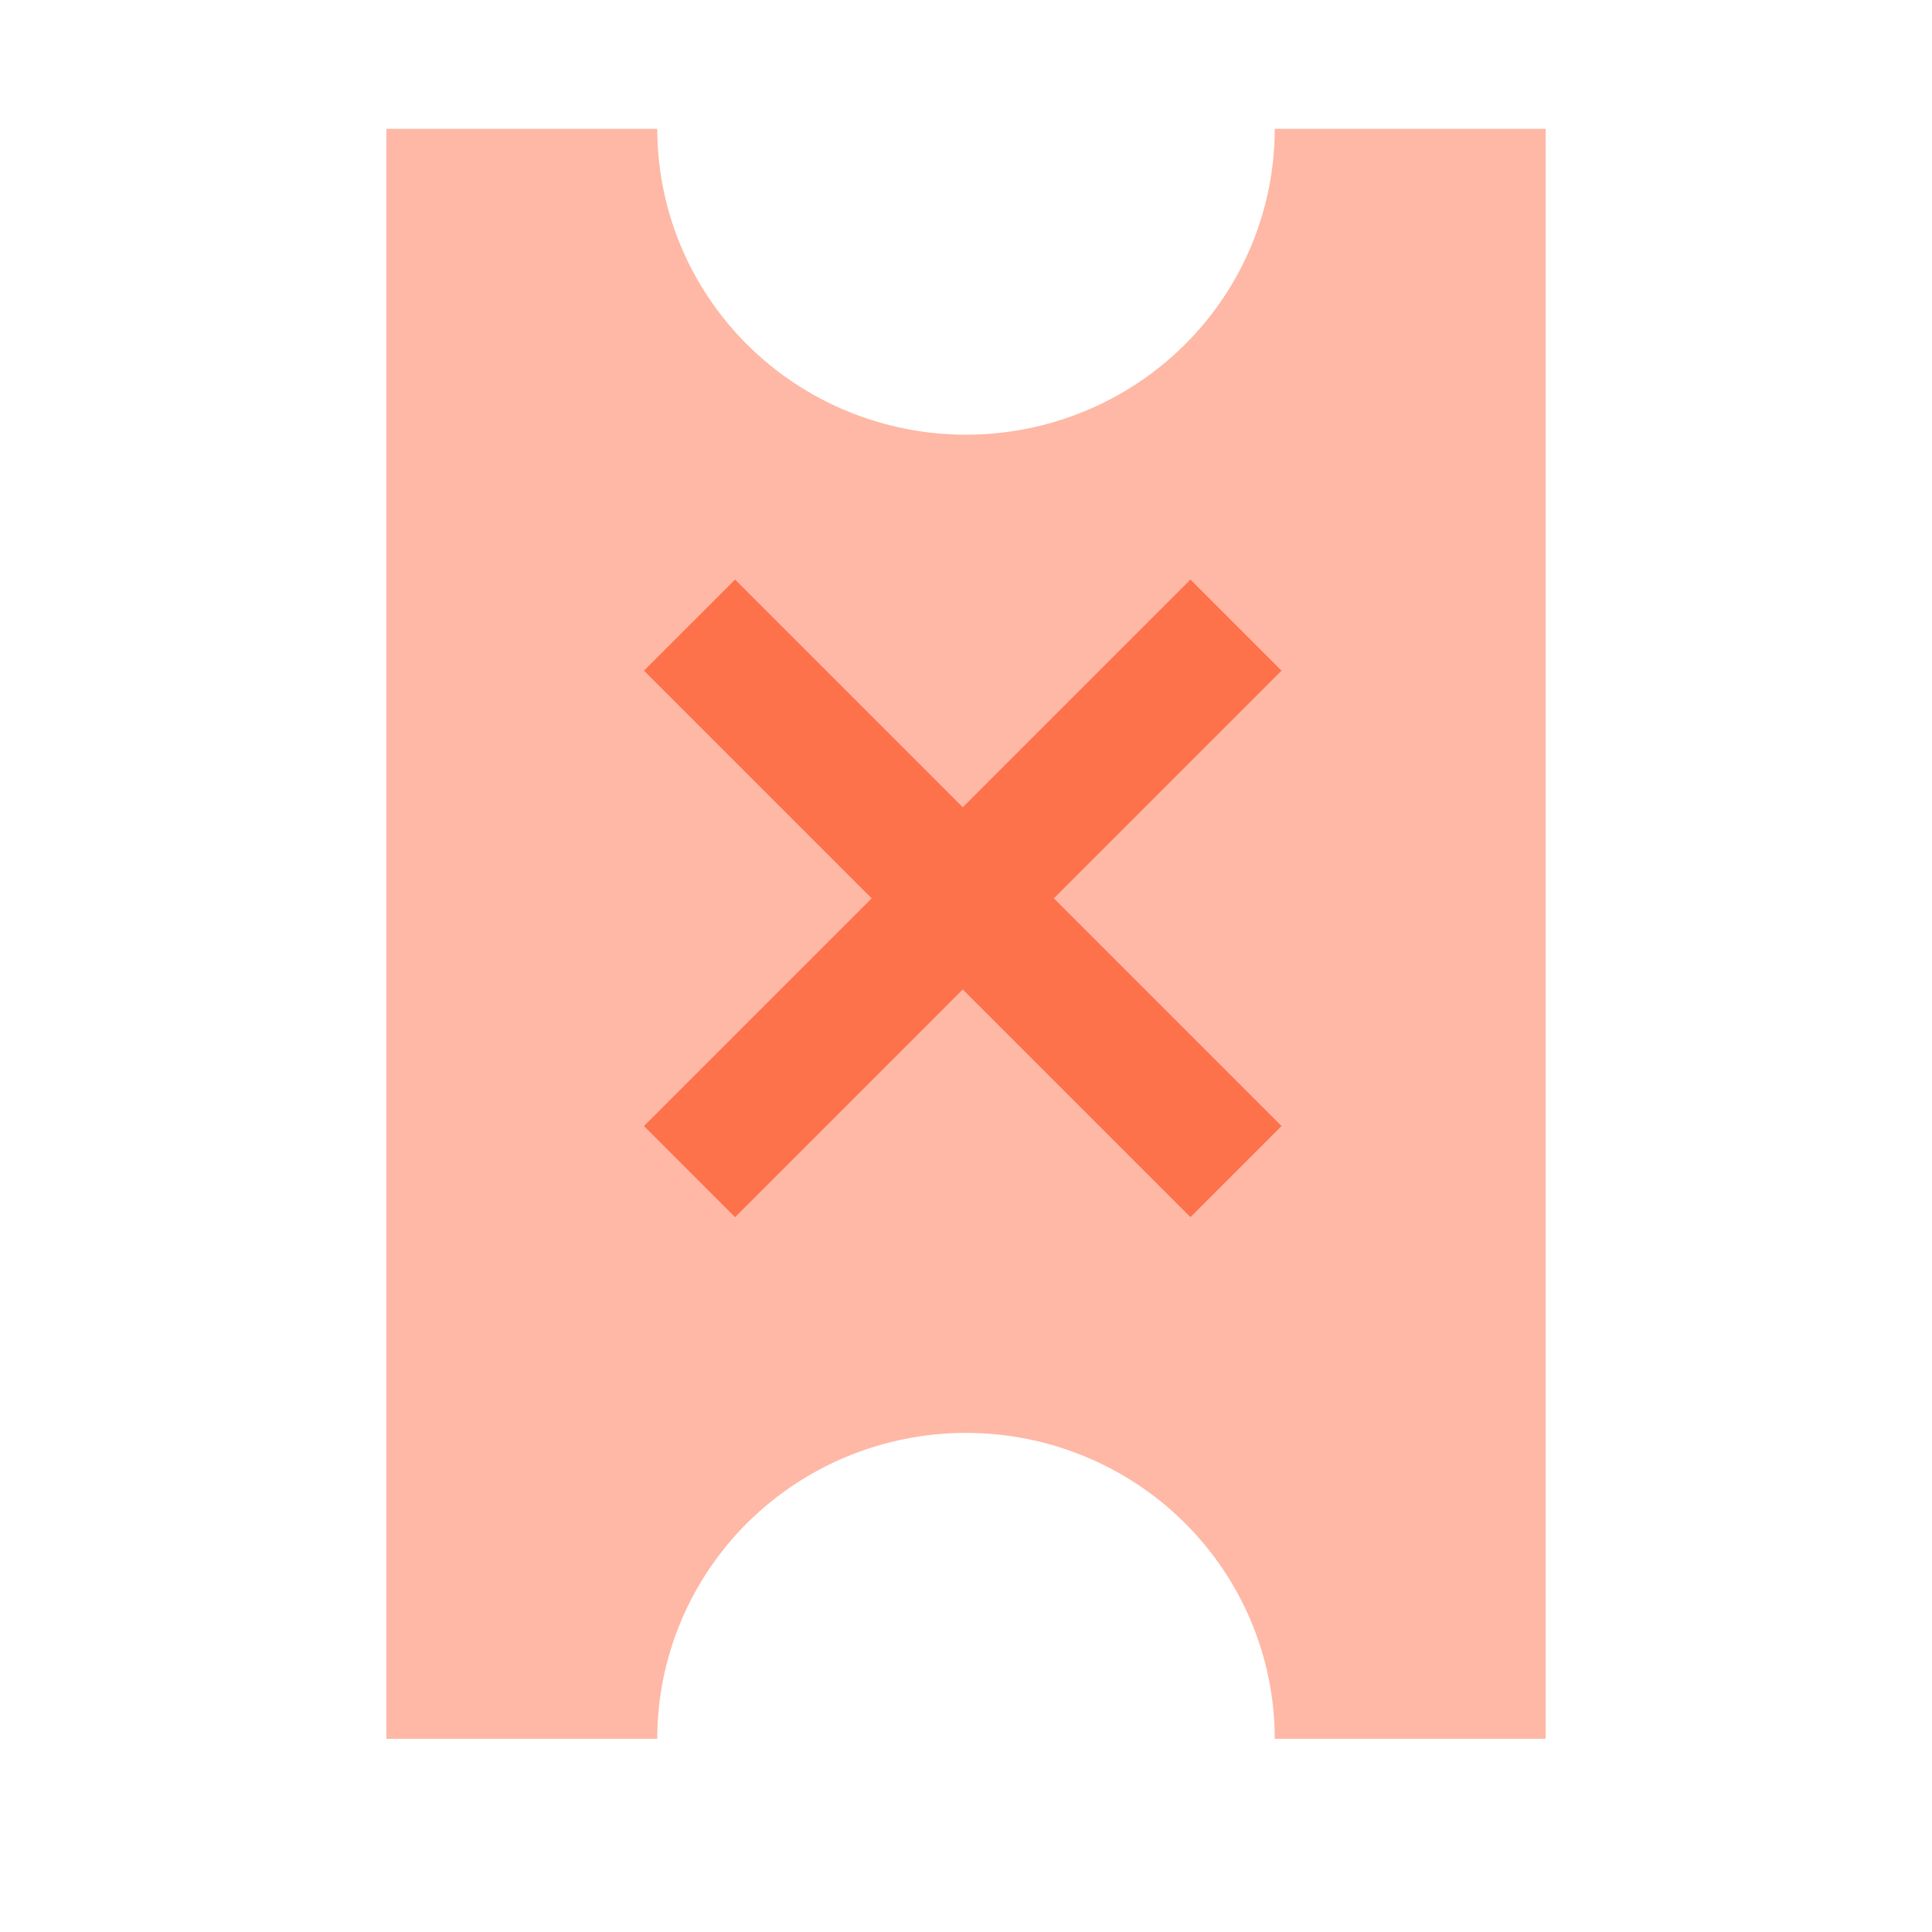 <svg width="30" height="30" viewBox="0 0 30 30" fill="none" xmlns="http://www.w3.org/2000/svg">
<path d="M19.794 2C19.794 3.26 19.289 4.468 18.39 5.359C17.491 6.25 16.271 6.75 15 6.75C13.729 6.75 12.509 6.25 11.61 5.359C10.711 4.468 10.206 3.26 10.206 2H6L6 27H10.206C10.206 25.74 10.711 24.532 11.61 23.641C12.509 22.75 13.729 22.25 15 22.25C16.271 22.25 17.491 22.75 18.39 23.641C19.289 24.532 19.794 25.74 19.794 27H24V2H19.794Z" fill="#FEB8A5"/>
<path d="M18.485 9L10 17.485L11.414 18.9L19.899 10.414L18.485 9Z" fill="#FD714B"/>
<path d="M11.414 9L10 10.414L18.485 18.899L19.899 17.485L11.414 9Z" fill="#FD714B"/>
</svg>
